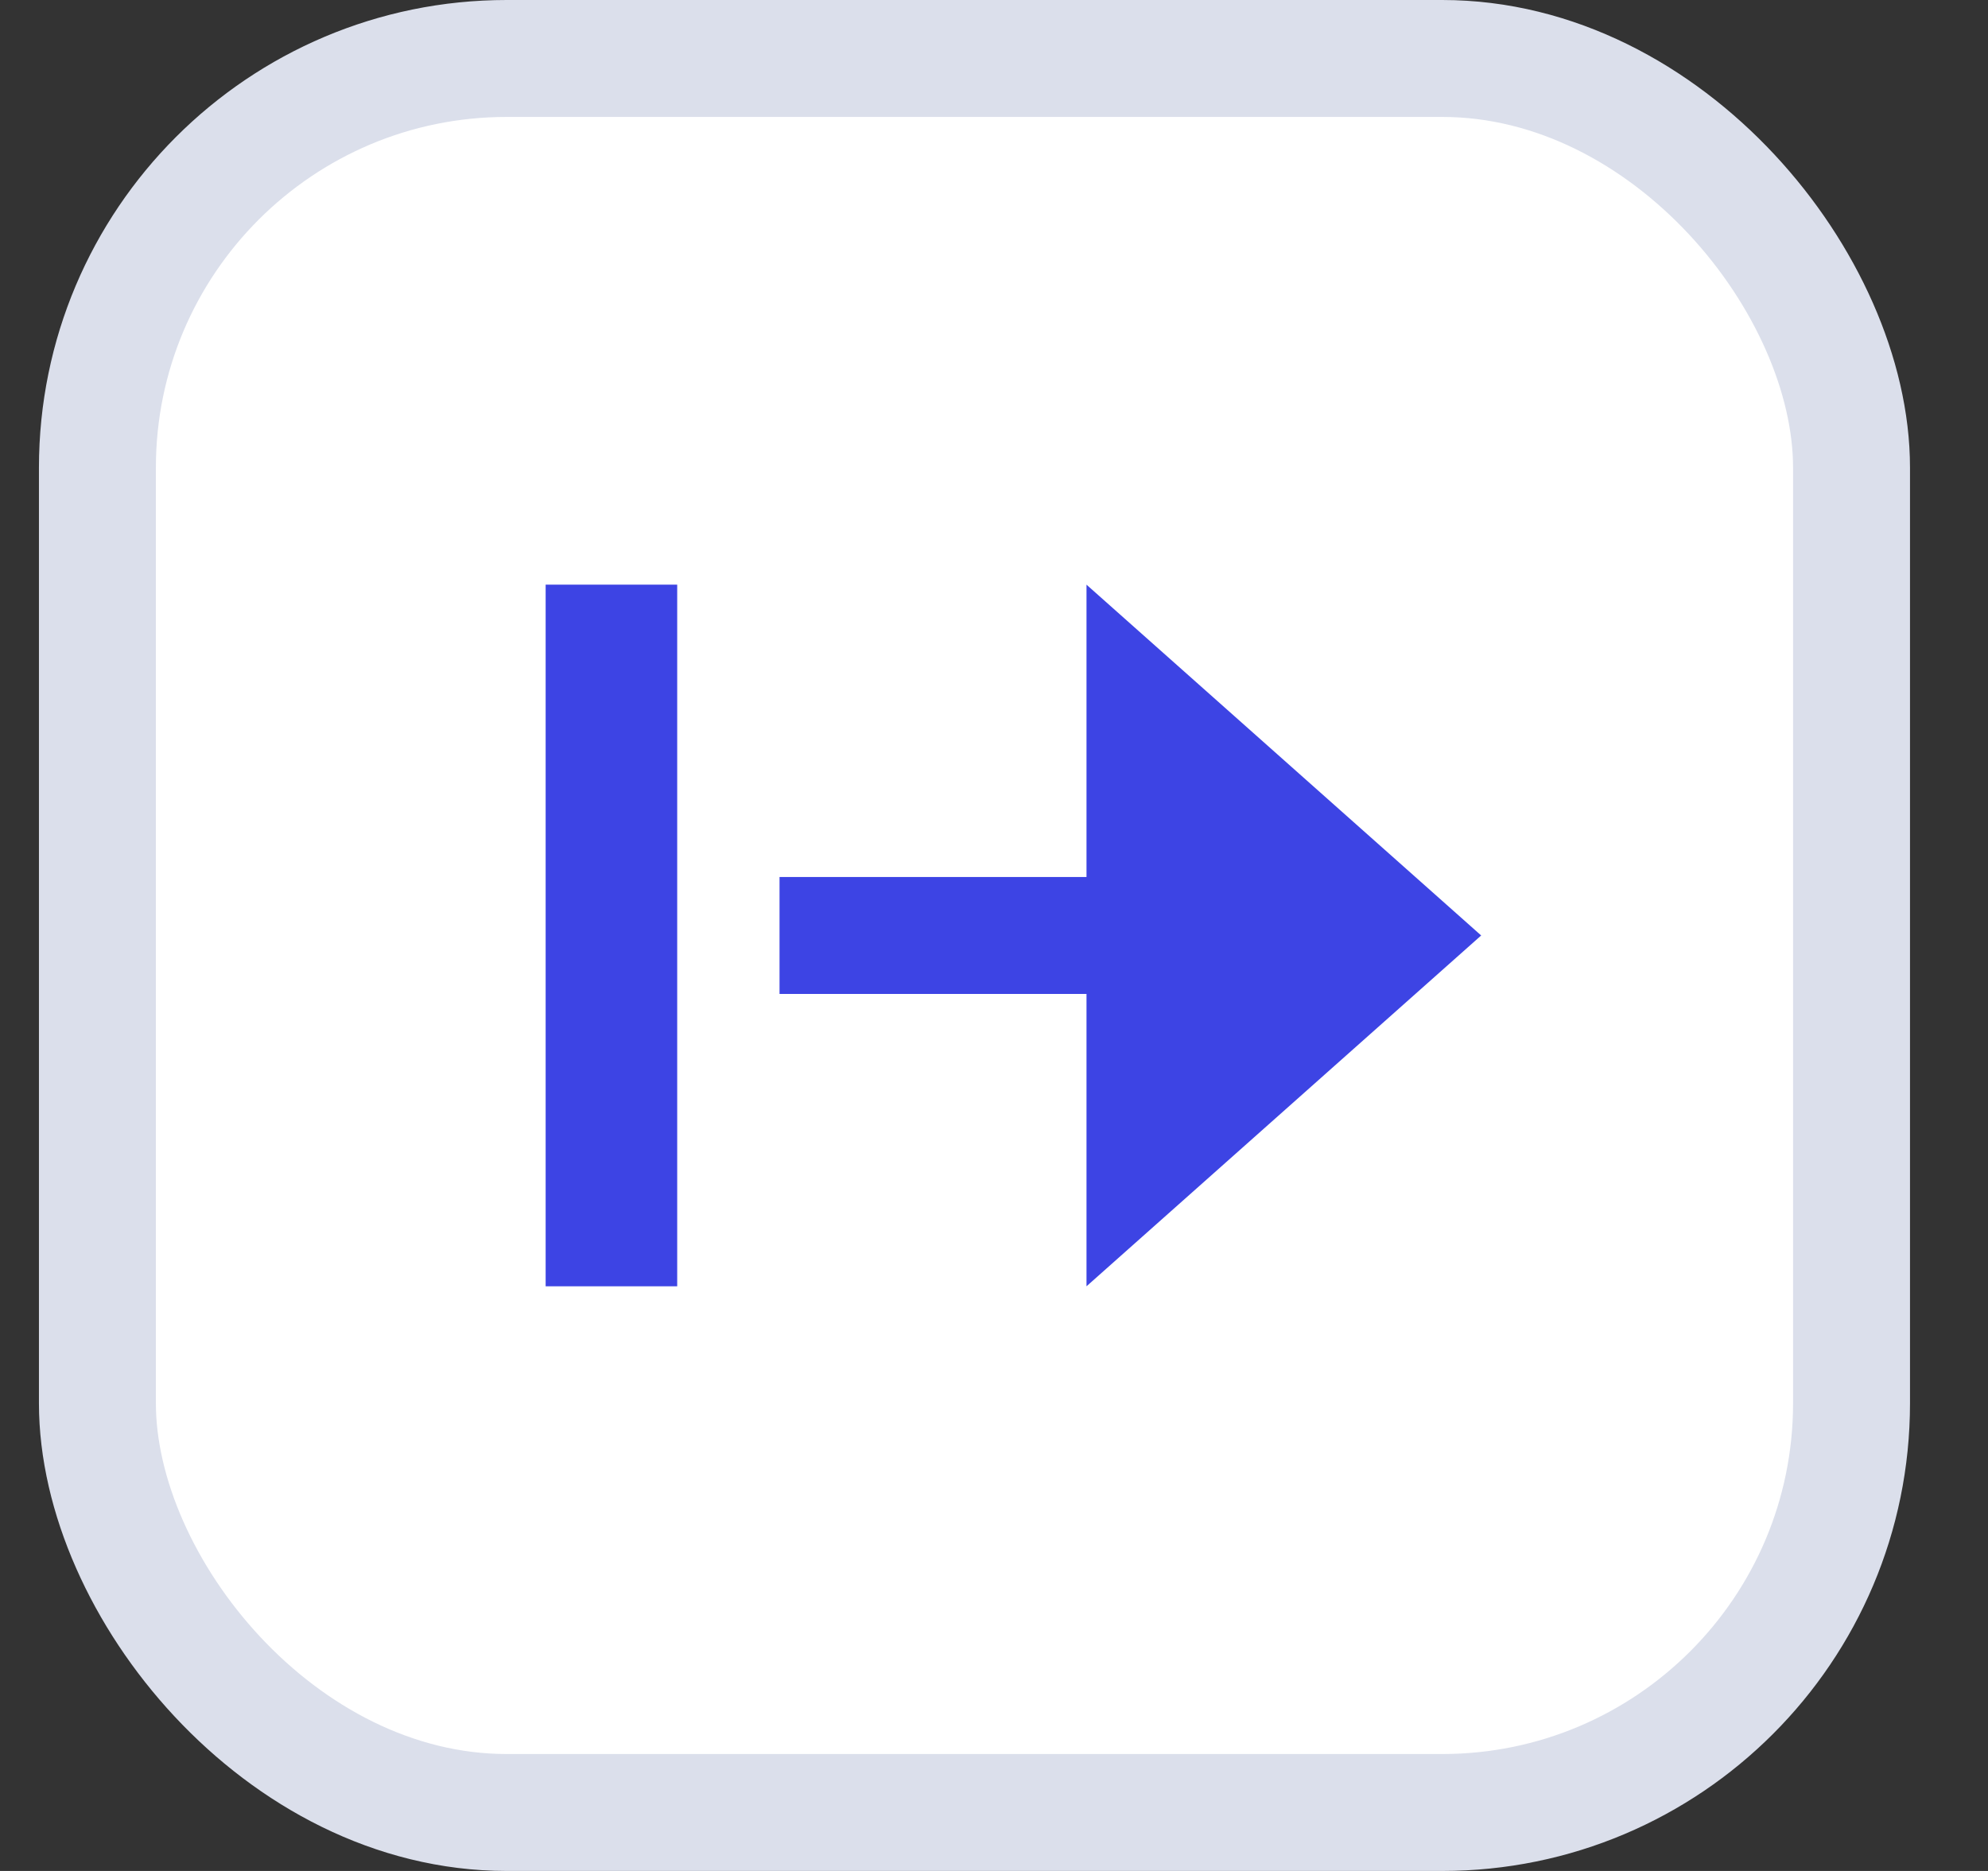 <svg width="17" height="16" viewBox="0 0 17 16" fill="none" xmlns="http://www.w3.org/2000/svg">
<rect x="0" y="0" width="17" height="16" fill="#333333" stroke="none"/>
<rect x="0.833" y="0.5" width="15" height="15" rx="3.5" fill="white"/>
<path d="M4.666 5H5.791V11H4.666V5ZM9.291 7.5H6.666V8.5H9.291V11L12.666 8L9.291 5V7.5Z" fill="#3D44E4"/>
<rect x="0.833" y="0.5" width="15" height="15" rx="3.5" stroke="#DBDFEB"/>
</svg>
